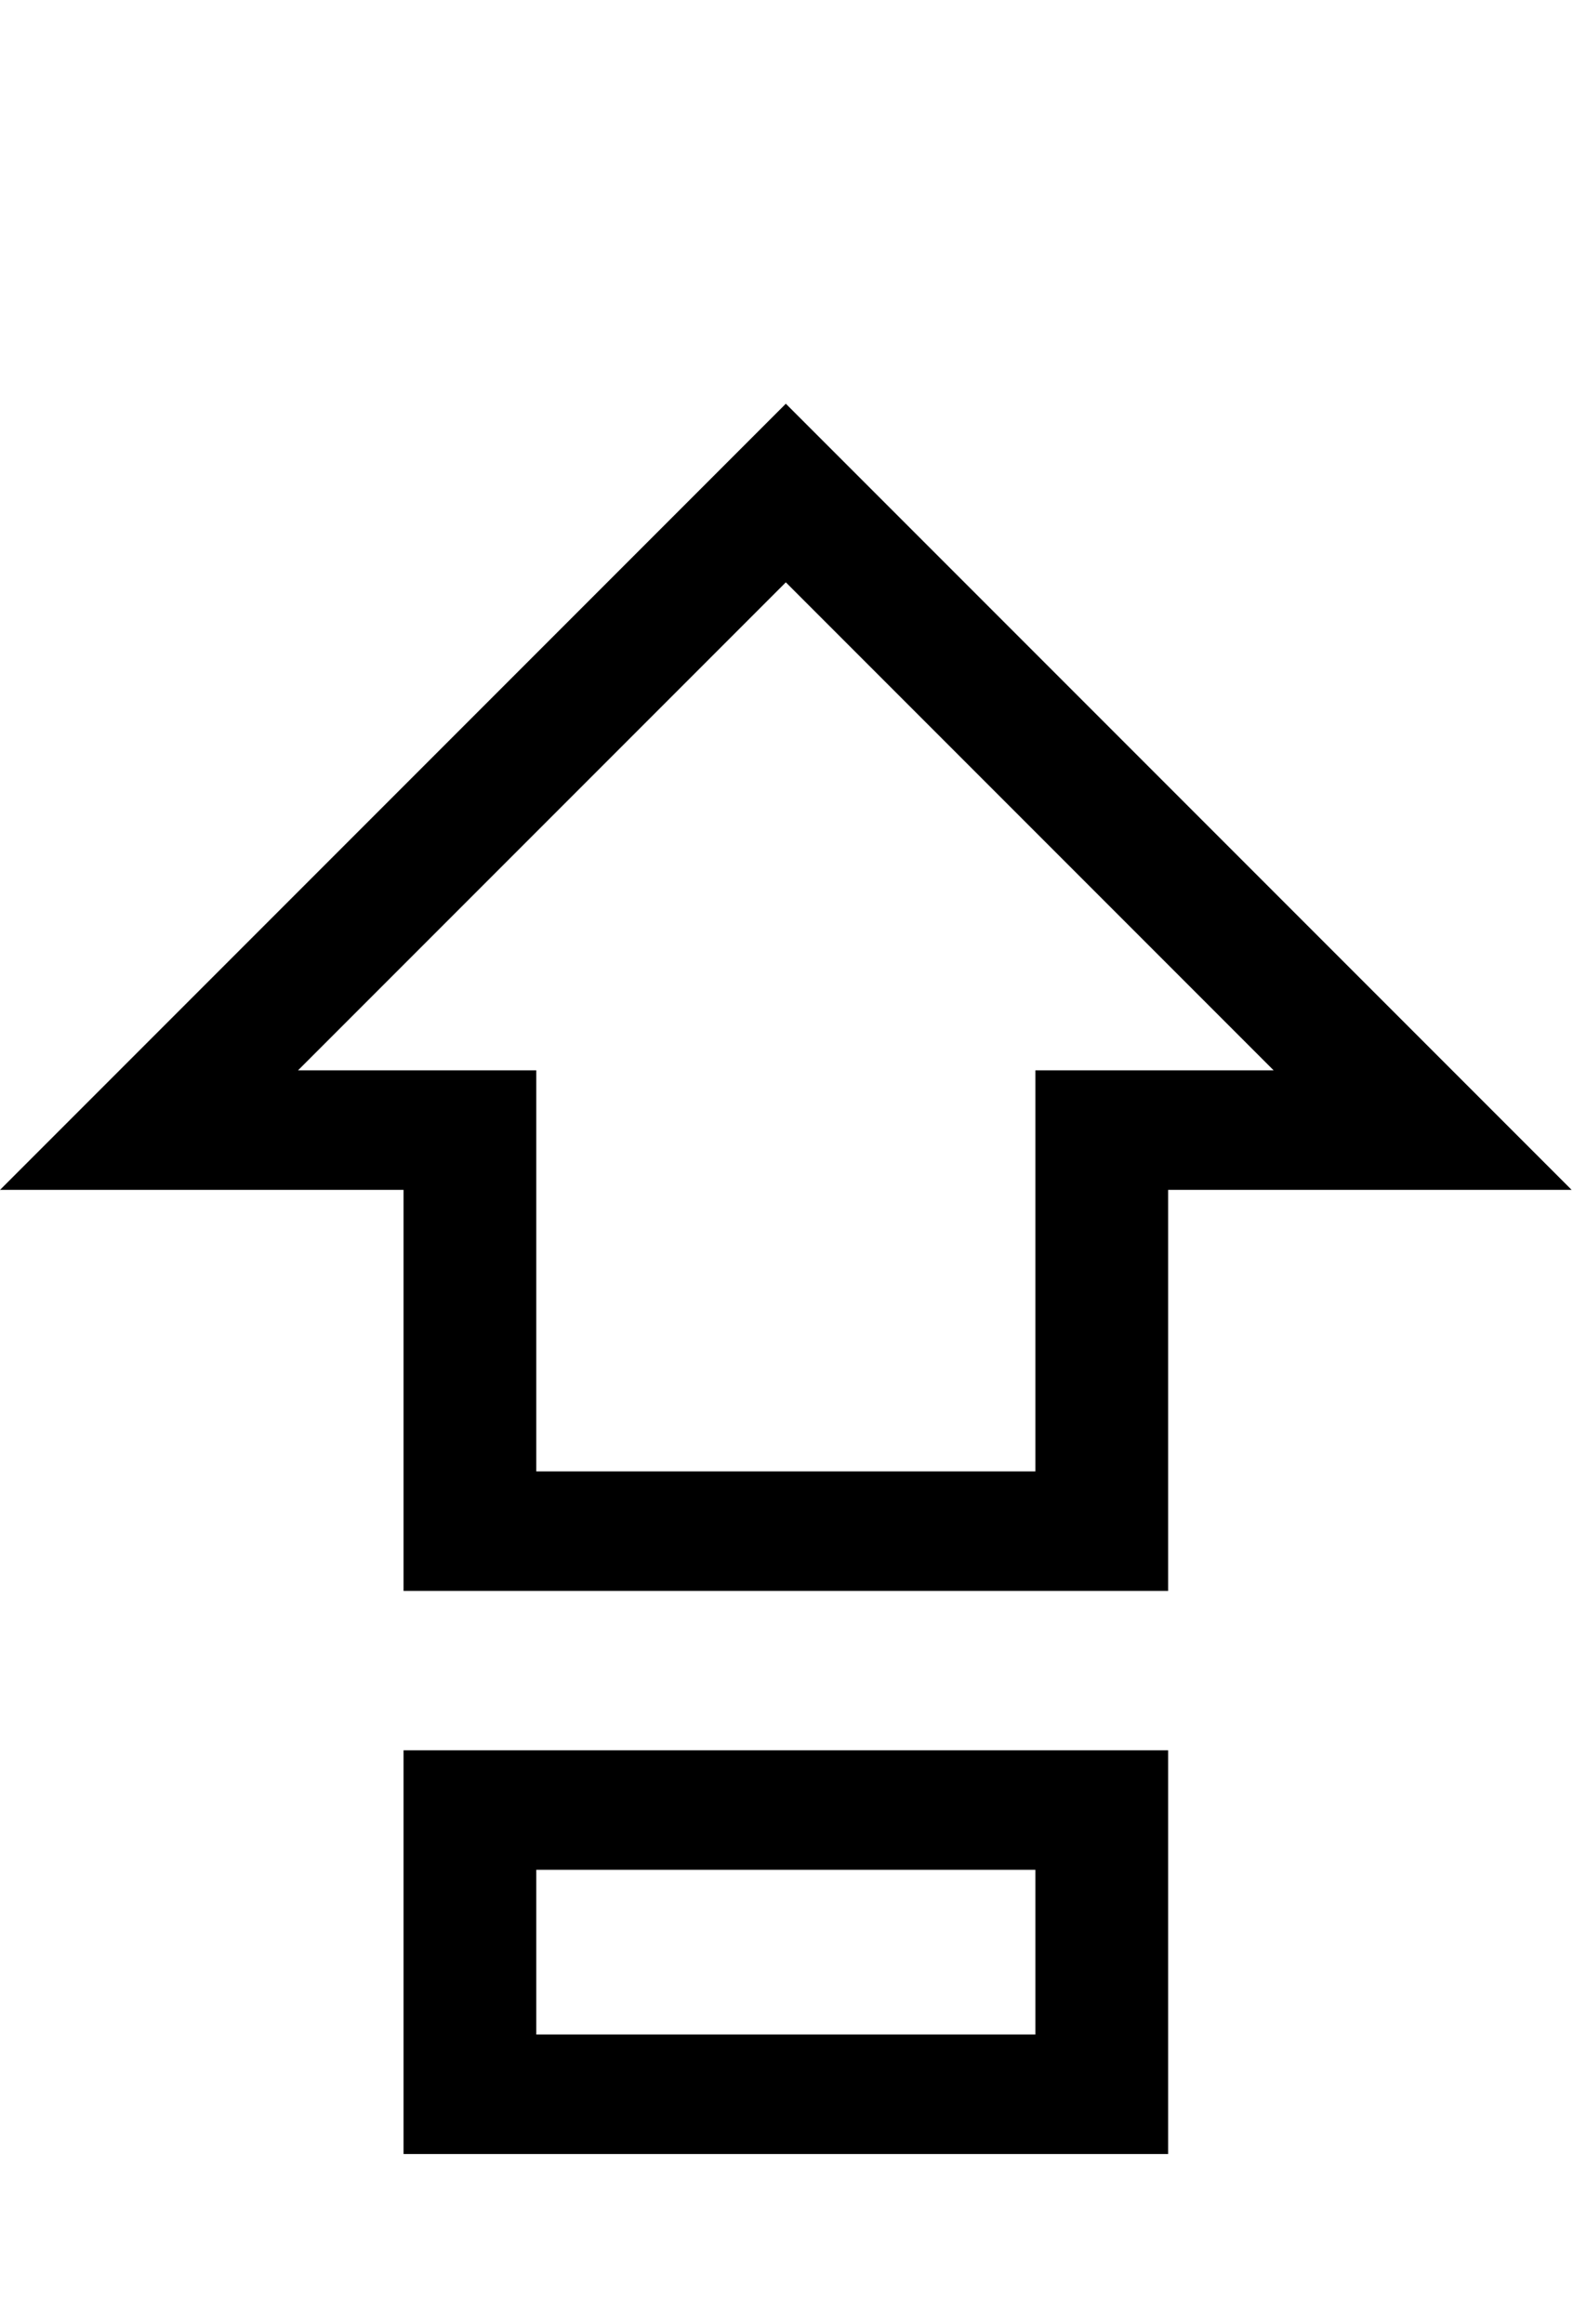 <svg id="svg-capslock" xmlns="http://www.w3.org/2000/svg" width="237" height="350"><path d="M864 -420H2016V-1024H2624L1440 -2208L256 -1024H864ZM1064 -600V-1204H705L1440 -1939L2175 -1204H1816V-600ZM864 428H2016V-180H864ZM1064 248V0H1816V248Z" transform="translate(-25.6 281.6) scale(0.1)"/></svg>
